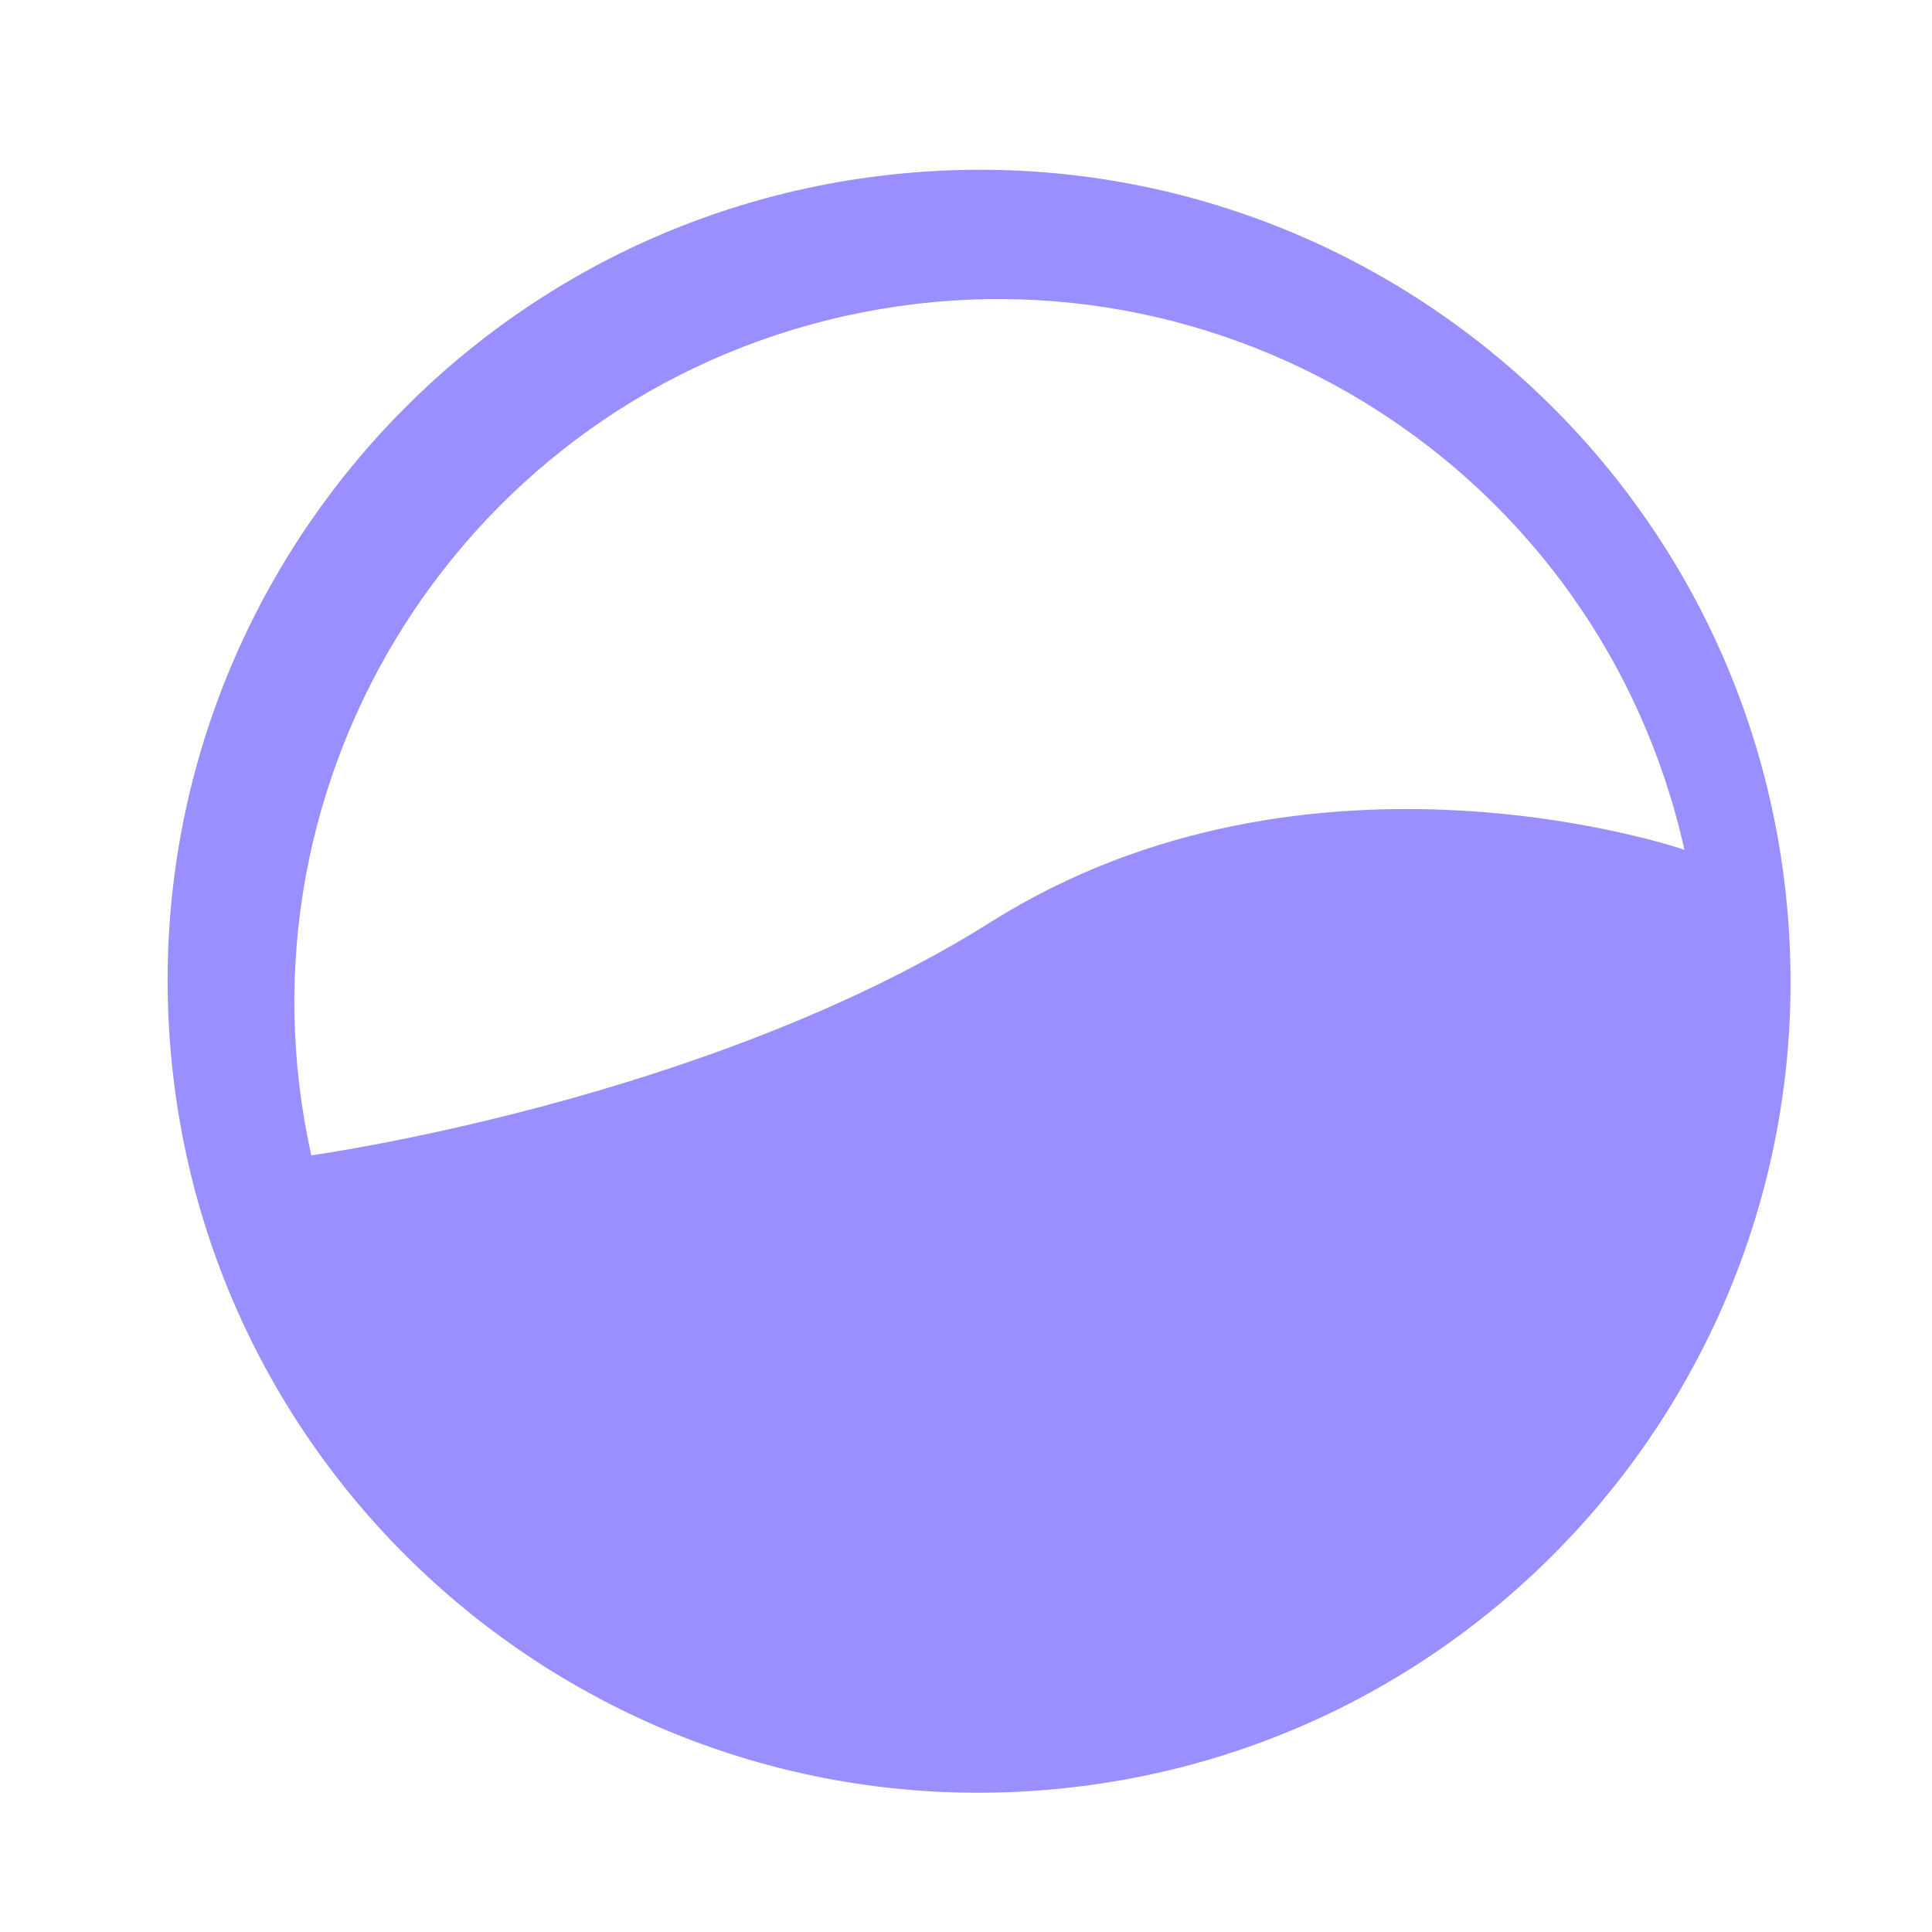 <svg width="25" height="25" viewBox="0 0 25 25" fill="none" xmlns="http://www.w3.org/2000/svg">
<g clip-path="url(#clip0_852_35474)">
<path fill-rule="evenodd" clip-rule="evenodd" d="M11.761 2.237C5.984 2.738 1.707 7.828 2.209 13.606C2.71 19.383 7.8 23.66 13.577 23.158C19.355 22.657 23.631 17.567 23.13 11.789C22.628 6.012 17.538 1.735 11.761 2.237ZM10.935 4.089C6.029 5.181 2.937 10.044 4.028 14.95C4.028 14.95 9.143 14.247 12.821 11.931C16.959 9.326 21.796 10.996 21.796 10.996C20.705 6.09 15.842 2.997 10.935 4.089Z" fill="#9A8FFF"/>
</g>
<defs>
<clipPath id="clip0_852_35474">
<rect width="24" height="24" fill="white" transform="translate(0.788 0.5)"/>
</clipPath>
</defs>
</svg>
